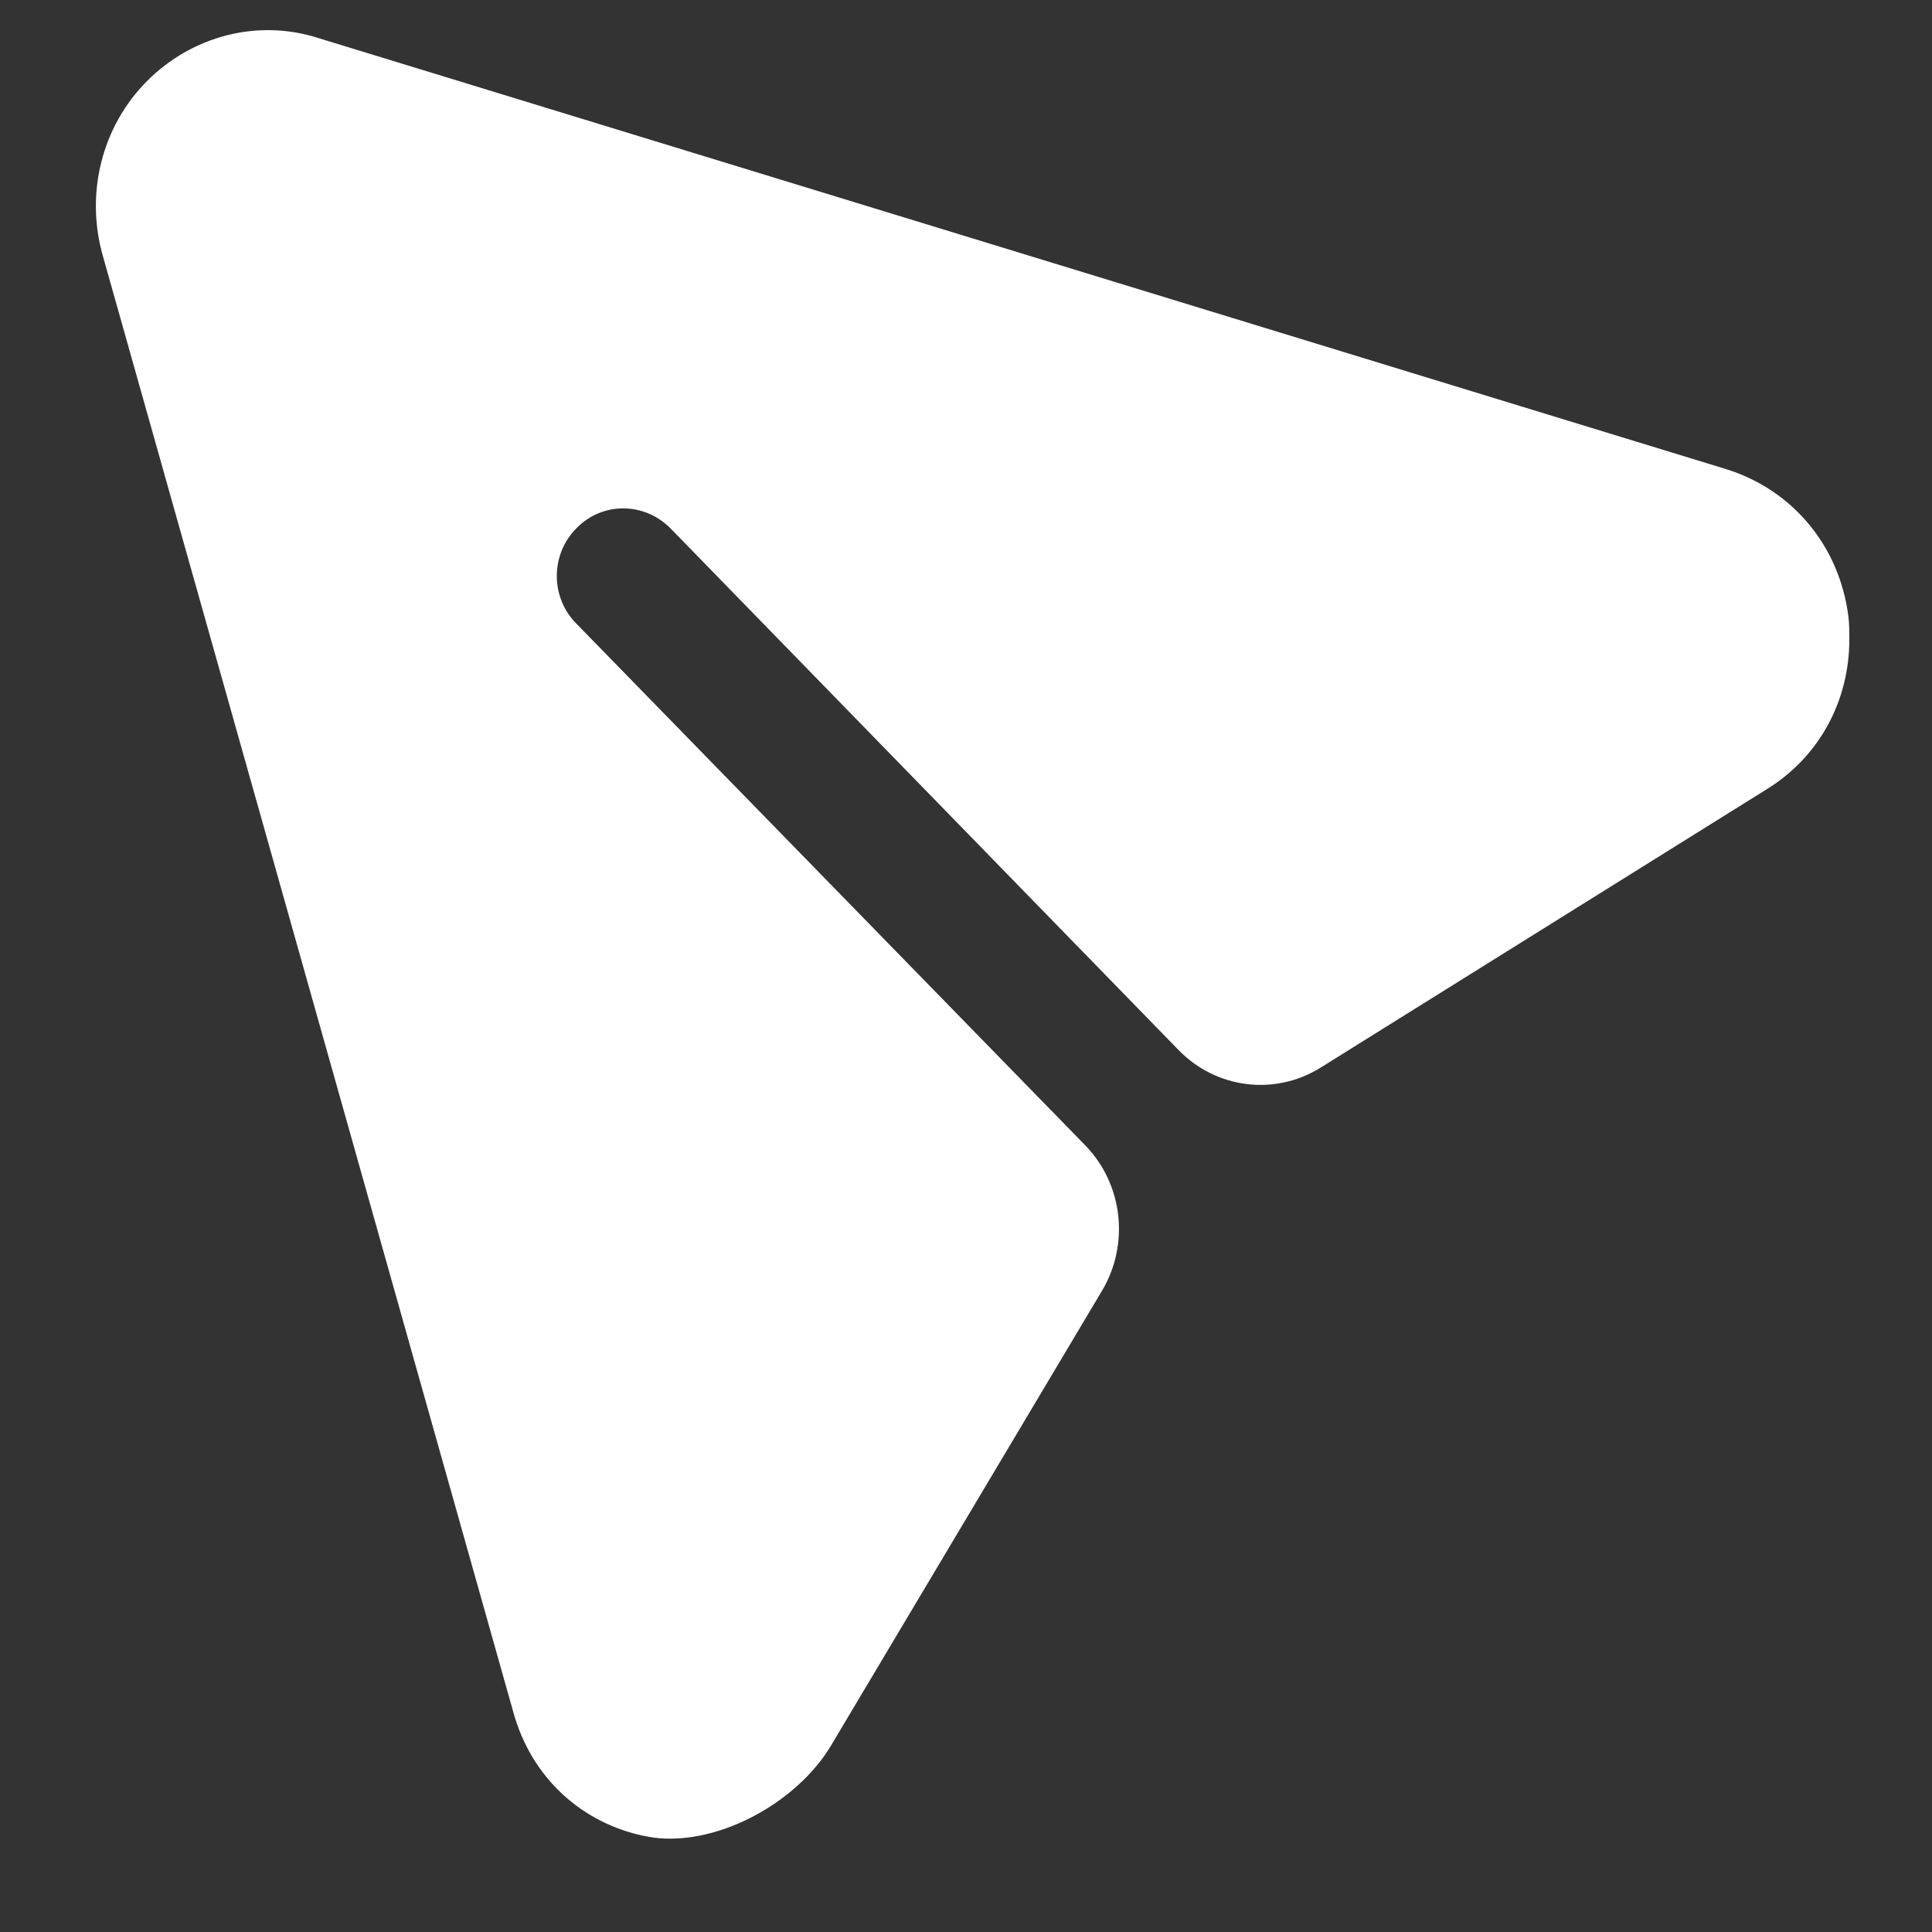 <svg width="19" height="19" viewBox="0 0 19 19" fill="none" xmlns="http://www.w3.org/2000/svg">
<rect x="0" y="0" width="19" height="19" fill="#333333" stroke="none"/>
<path d="M1.445 0.798C1.002 1.243 0.837 1.902 1.011 2.515L5.046 16.83C5.221 17.478 5.722 17.937 6.358 18.06C7.005 18.187 7.827 17.745 8.171 17.169L10.838 12.693C11.111 12.234 11.043 11.642 10.671 11.262L5.671 6.136C5.411 5.878 5.411 5.451 5.671 5.193C5.923 4.935 6.331 4.935 6.591 5.193L11.592 10.328C11.963 10.708 12.54 10.779 12.988 10.499L17.371 7.764C17.892 7.444 18.187 6.893 18.187 6.288C18.187 6.216 18.187 6.136 18.178 6.065C18.091 5.371 17.631 4.82 16.98 4.615L3.12 0.371C2.53 0.185 1.887 0.354 1.445 0.798Z" fill="white"/>
</svg>
